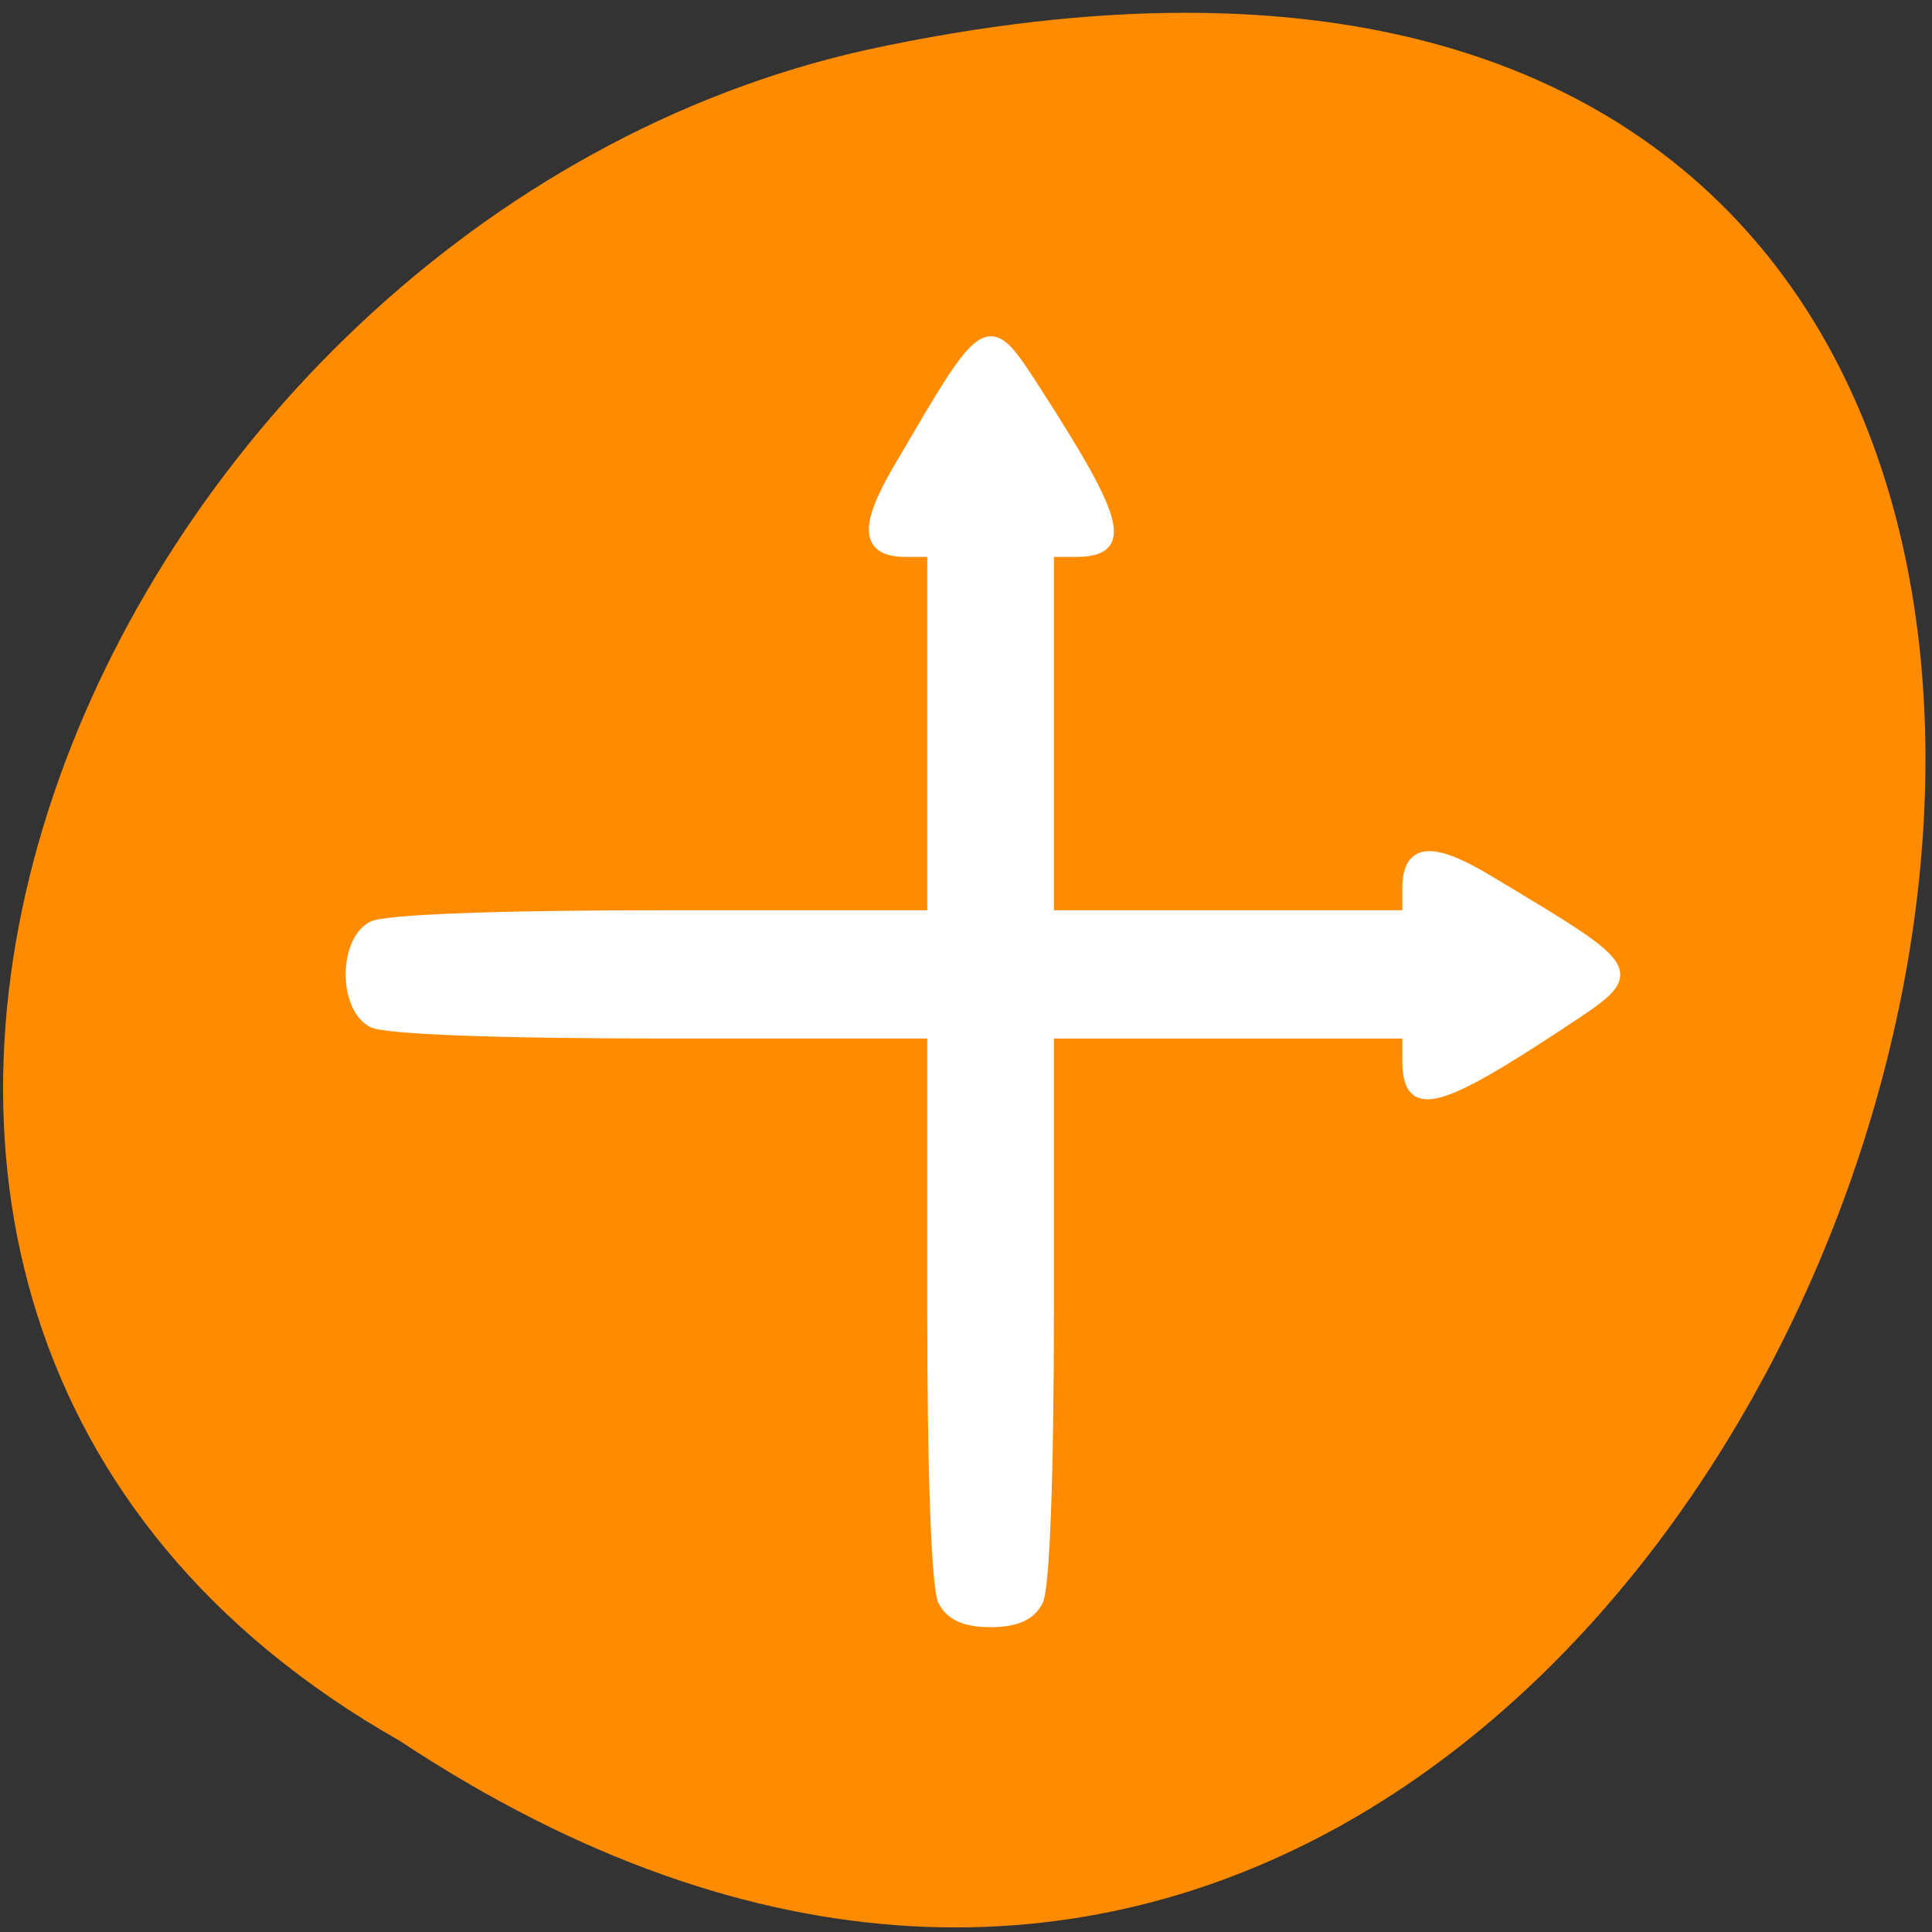 <svg xmlns="http://www.w3.org/2000/svg" viewBox="0 0 256 256"><rect x="0" y="0" width="256" height="256" fill="#333333" stroke="none"/><g transform="matrix(0.995 0 0 0.991 0.417 -787.5)" style="color:#000"><path d="m -1374.42 1658.71 c 127.95 -192.46 -280.09 -311 -226.07 -62.2 23.02 102.82 167.39 165.22 226.07 62.2 z" transform="matrix(0 1 -1 0 1711.48 2401.81)" style="fill:#ff8c00"/><path d="m 125.22 1008.74 c -0.895 -1.701 -1.456 -16.87 -1.456 -39.35 v -36.584 h -35.95 c -22.09 0 -36.998 -0.571 -38.67 -1.481 -3.761 -2.049 -3.761 -10.73 0 -12.778 1.671 -0.91 16.578 -1.481 38.67 -1.481 h 35.95 v -24.327 v -24.327 h -3.56 c -5.262 0 -5.567 -3.197 -1.045 -10.96 12.2 -20.942 11.811 -20.74 18.825 -9.789 10.832 16.912 11.721 20.749 4.807 20.749 h -3.56 v 24.327 v 24.327 h 23.905 h 23.905 v -3.622 c 0 -5.355 3.142 -5.665 10.77 -1.063 20.58 12.415 20.381 12.02 9.619 19.16 -16.619 11.02 -20.39 11.927 -20.39 4.892 v -3.622 h -23.905 h -23.905 v 36.584 c 0 22.482 -0.561 37.651 -1.456 39.35 -1 1.911 -2.949 2.768 -6.278 2.768 -3.329 0 -5.274 -0.857 -6.278 -2.768 z" style="fill:#fff;stroke:#fff;color:#000;stroke-width:1.409"/></g></svg>